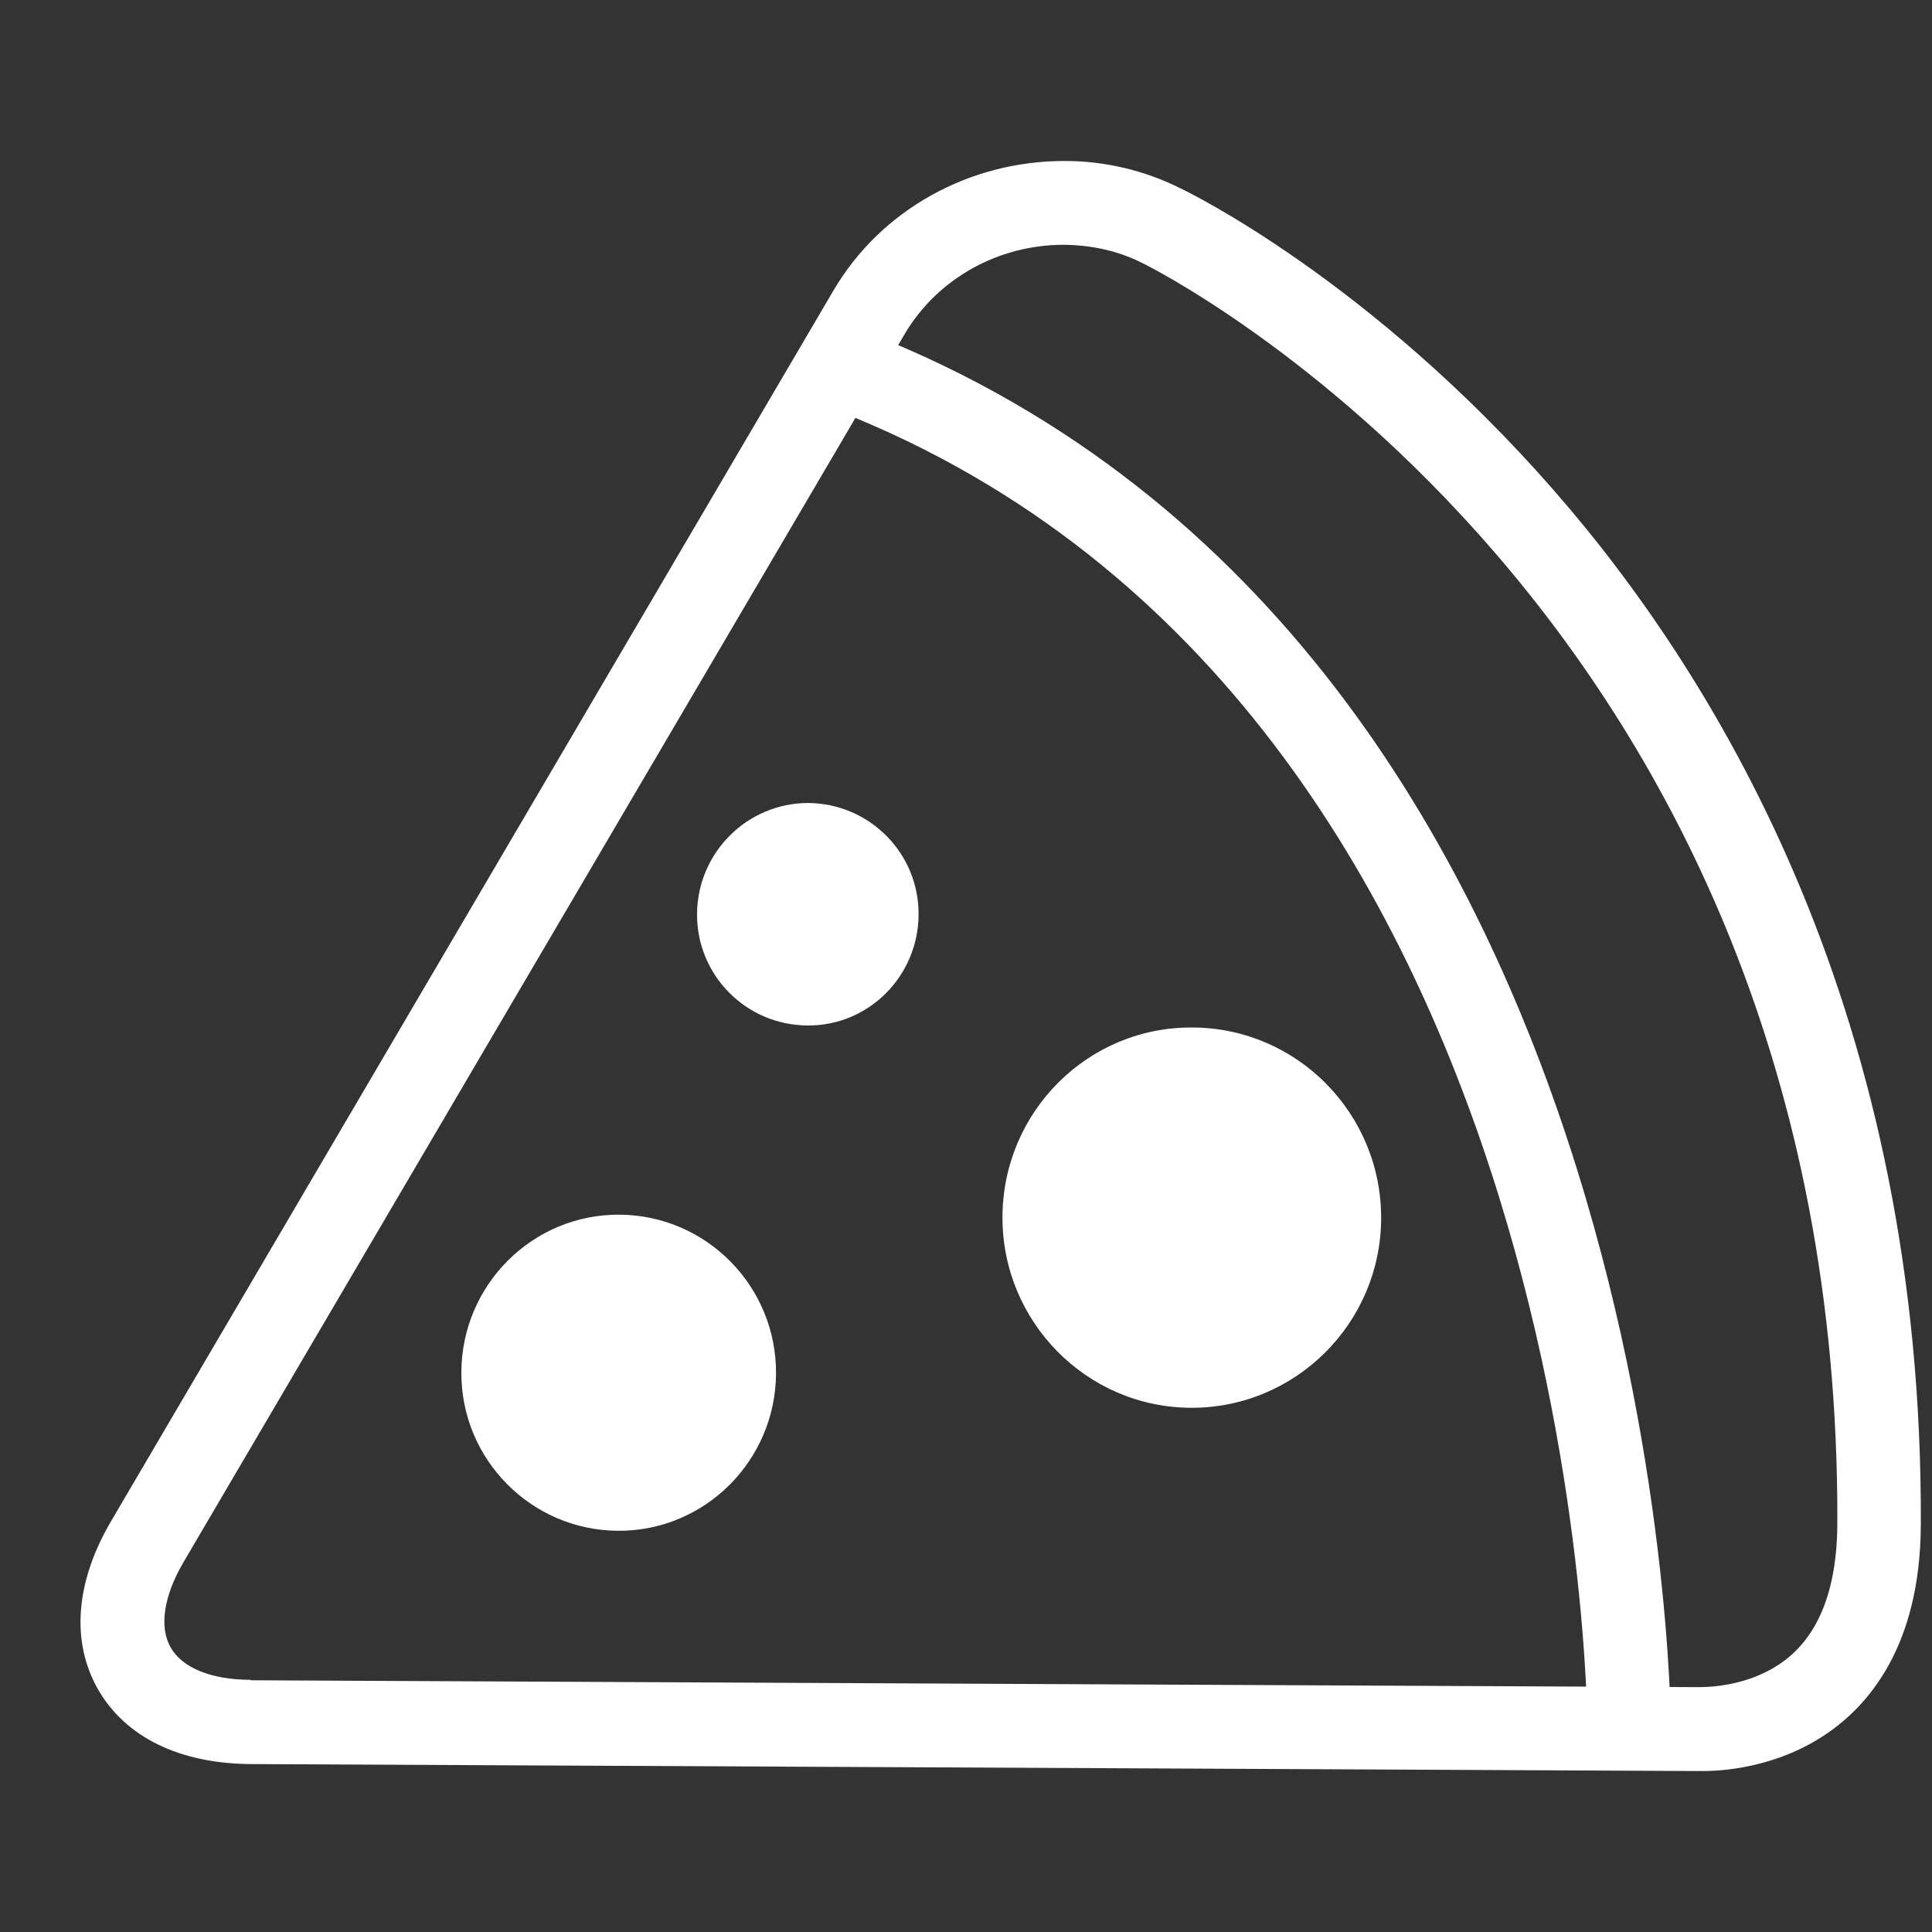 <svg width="24" height="24" viewBox="0 0 24 24" fill="none" xmlns="http://www.w3.org/2000/svg">
<rect x="0" y="0" width="24" height="24" fill="#333333" stroke="none"/>
<g clip-path="url(#clip0)">
<path d="M1.216 20.983C0.877 20.386 0.938 19.637 1.392 18.876L10.351 3.613C10.938 2.609 12.042 1.994 13.236 2C13.733 2 14.23 2.122 14.654 2.335C14.751 2.378 17.018 3.479 19.297 6.085C21.394 8.484 23.891 12.66 23.861 18.943C23.855 20.447 23.212 21.19 22.673 21.549C22.055 21.963 21.376 22.006 21.115 22C21.067 22 21.03 22 21.006 22L3.114 21.914C2.229 21.908 1.556 21.579 1.216 20.983ZM21.061 20.958C21.067 20.958 21.085 20.958 21.115 20.958C21.248 20.958 21.703 20.94 22.097 20.678C22.576 20.362 22.818 19.777 22.824 18.937C22.873 7.571 14.29 3.315 14.199 3.272C13.902 3.12 13.575 3.047 13.23 3.041C12.405 3.035 11.648 3.461 11.242 4.143L2.283 19.4C2.035 19.82 1.974 20.21 2.12 20.465C2.265 20.721 2.629 20.867 3.114 20.867V21.391V20.873L21.018 20.958H21.061Z" fill="white"/>
<path d="M19.72 21.476L20.757 21.482C20.757 21.348 20.708 7.851 10.586 4.058L10.223 5.032C19.672 8.575 19.72 21.342 19.72 21.476Z" fill="white"/>
<path d="M12.453 15.114C12.447 16.417 13.496 17.482 14.793 17.488C16.09 17.494 17.151 16.441 17.157 15.138C17.163 13.835 16.114 12.77 14.817 12.764C13.52 12.752 12.46 13.805 12.453 15.114Z" fill="white"/>
<path d="M8.659 11.351C8.653 12.112 9.265 12.733 10.029 12.739C10.787 12.746 11.405 12.131 11.411 11.364C11.417 10.602 10.805 9.982 10.041 9.975C9.283 9.975 8.665 10.59 8.659 11.351Z" fill="white"/>
<path d="M5.731 17.044C5.725 18.128 6.598 19.01 7.677 19.016C8.755 19.022 9.634 18.146 9.64 17.062C9.646 15.978 8.774 15.096 7.695 15.089C6.616 15.083 5.737 15.96 5.731 17.044Z" fill="white"/>
</g>
<defs>
<clipPath id="clip0">
<rect width="24" height="24" fill="white" transform="translate(24) rotate(90)"/>
</clipPath>
</defs>
</svg>
